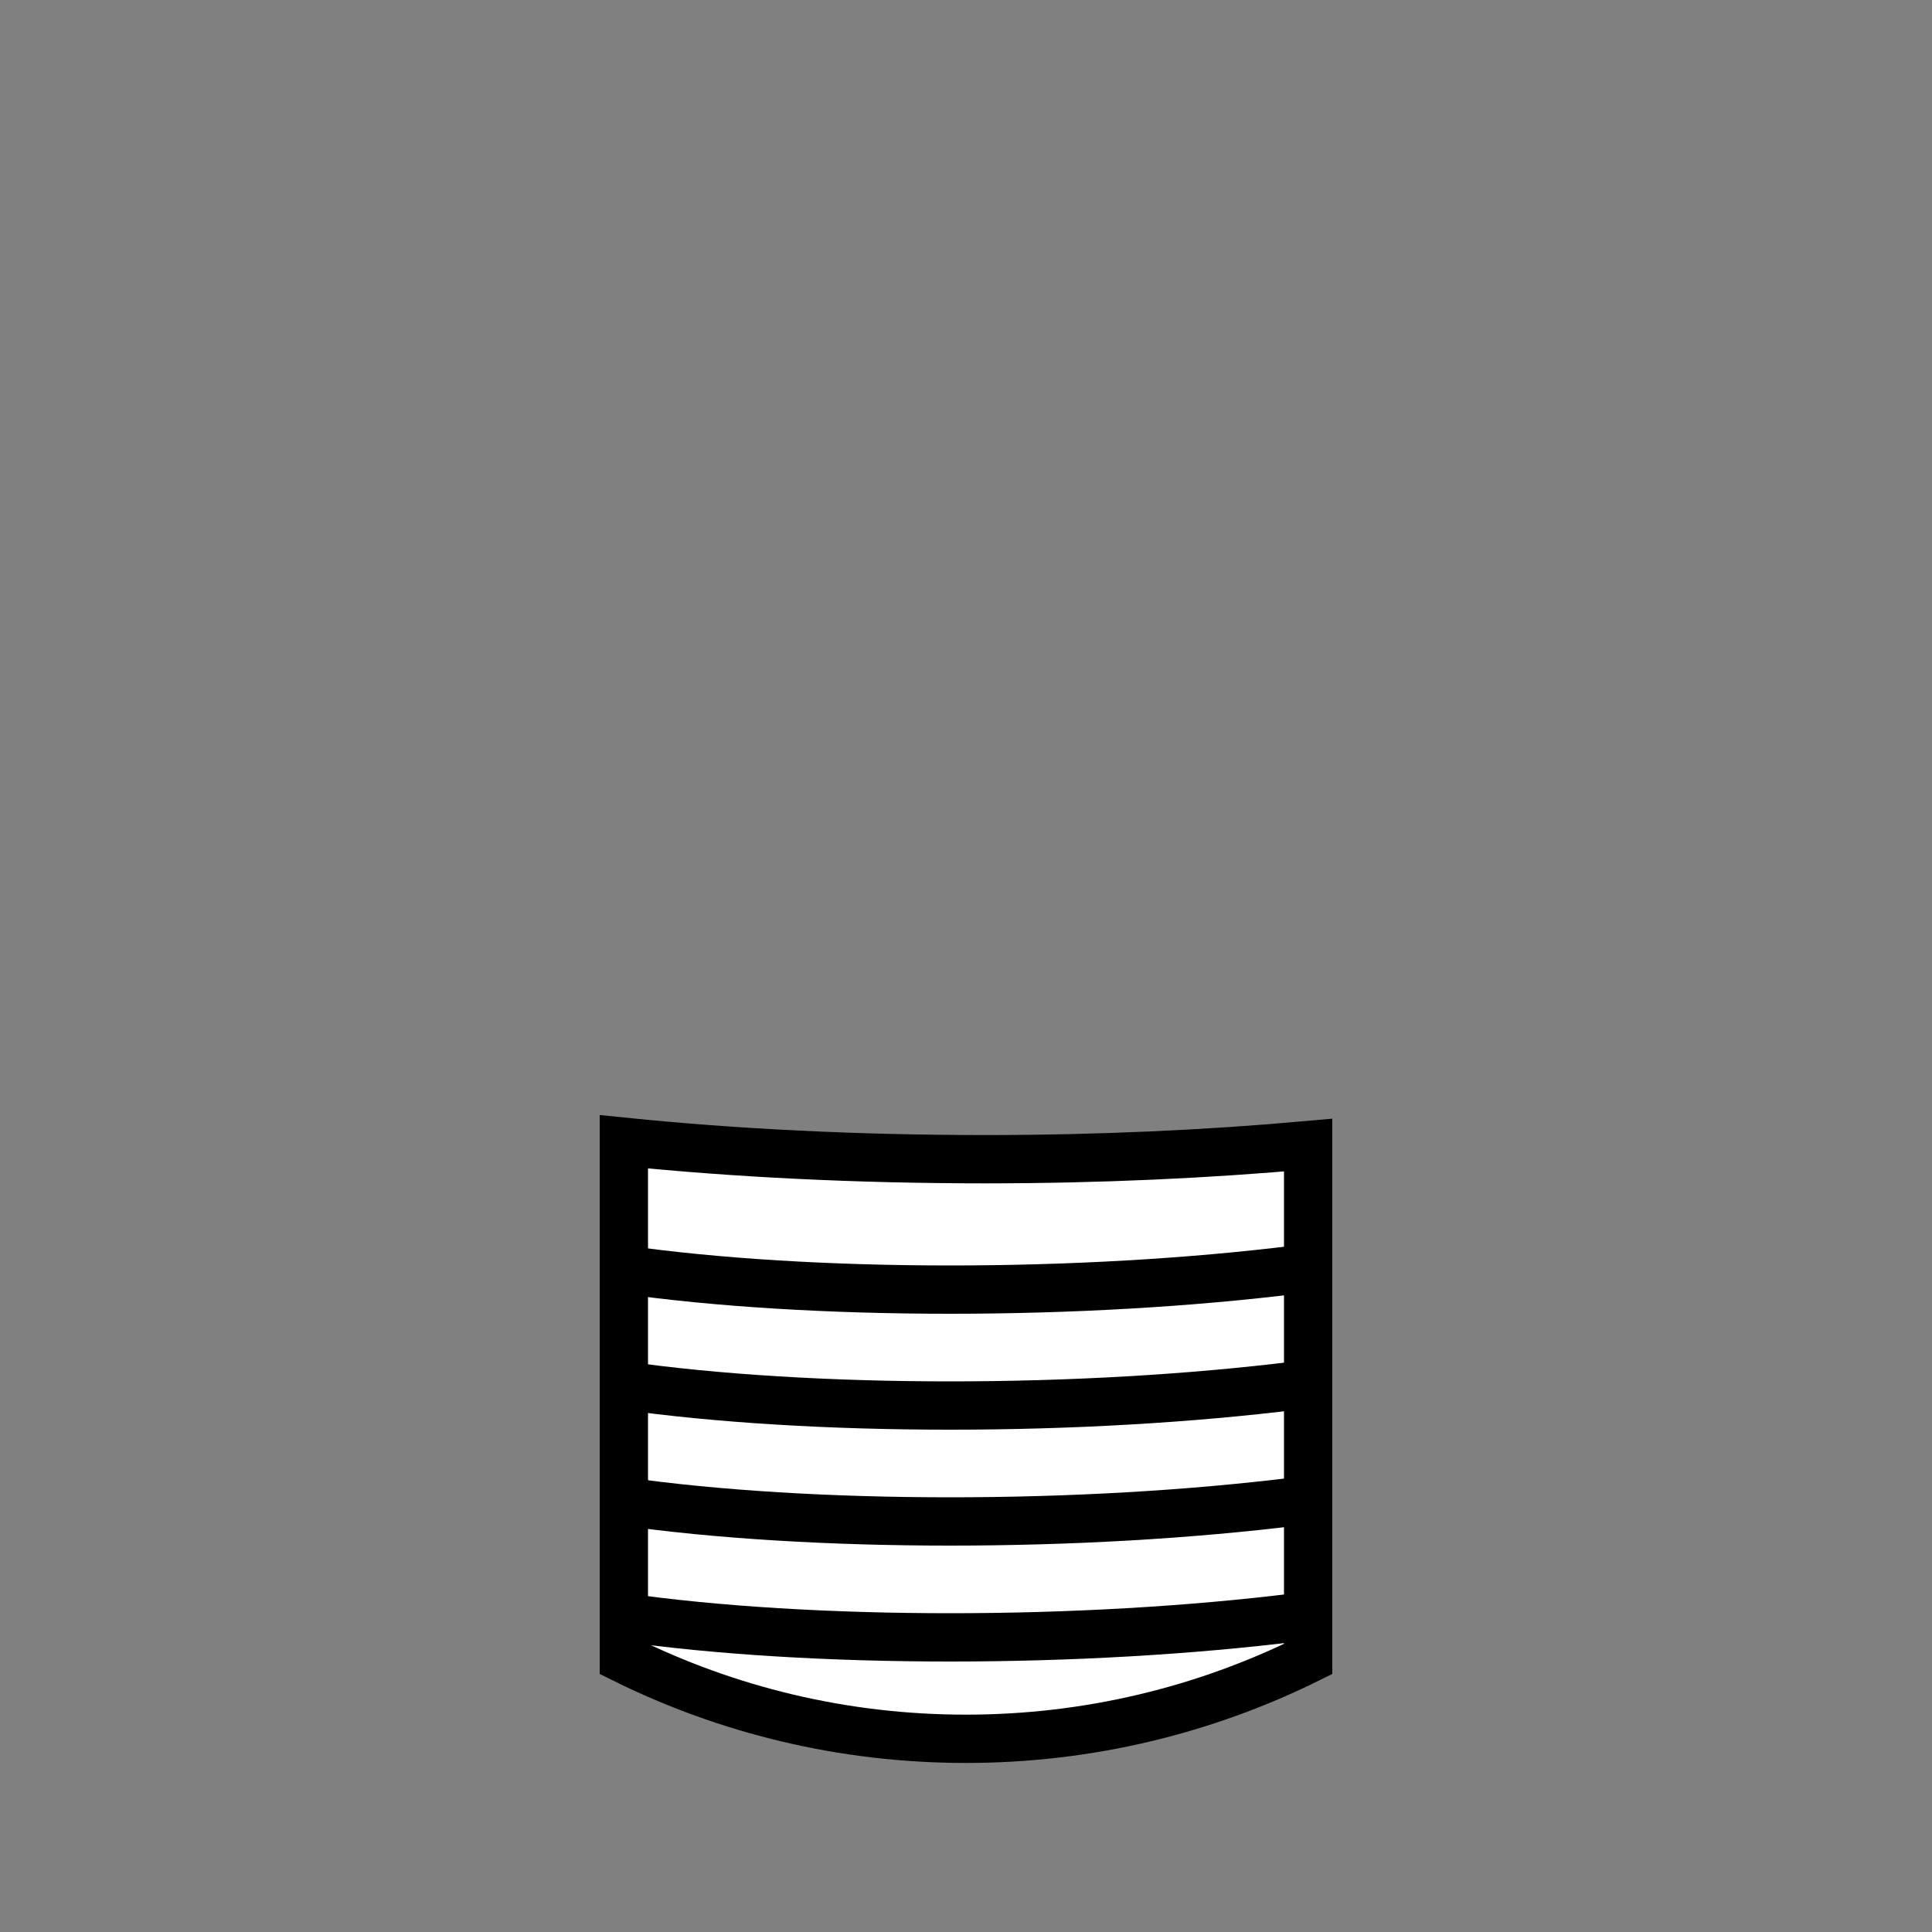 <!--?xml version="1.0" encoding="UTF-8" standalone="no"?--><!-- Created with Inkscape (http://www.inkscape.org/) --><svg xmlns:dc="http://purl.org/dc/elements/1.1/" xmlns:cc="http://creativecommons.org/ns#" xmlns:rdf="http://www.w3.org/1999/02/22-rdf-syntax-ns#" xmlns:svg="http://www.w3.org/2000/svg" xmlns="http://www.w3.org/2000/svg" xmlns:sodipodi="http://sodipodi.sourceforge.net/DTD/sodipodi-0.dtd" xmlns:inkscape="http://www.inkscape.org/namespaces/inkscape" width="100%" height="100%" viewBox="0 0 90 90" id="svg2" data-z="500" data-slots="clothing" data-tags="armor+fantasy+clothing" version="1.1" inkscape:version="0.48.4 r9939" sodipodi:docname="two-bands.svg" class="banded-chest">
  <rect x="0" y="0" width="90" height="90" fill="#808080" stroke="none"/>
  <defs id="defs4"/>
  <sodipodi:namedview id="base" pagecolor="#ffffff" bordercolor="#666666" borderopacity="1.0" inkscape:pageopacity="0.0" inkscape:pageshadow="2" inkscape:zoom="17.85712" inkscape:cx="45.571458" inkscape:cy="22.274028" inkscape:document-units="in" inkscape:current-layer="svg2" showgrid="true" units="in" inkscape:window-width="1476" inkscape:window-height="1030" inkscape:window-x="0" inkscape:window-y="24" inkscape:window-maximized="0">
    <inkscape:grid type="xygrid" id="grid2994" empspacing="5" visible="true" enabled="true" snapvisiblegridlinesonly="true" units="in" spacingx="0.014in" spacingy="0.014in"/>
  </sodipodi:namedview>
  <g inkscape:groupmode="layer" id="layer2" inkscape:label="Banded Chest" style="display:inline" class="banded-chest-item">
    <path style="fill:#ffffff;fill-opacity:1;stroke:#000000;stroke-width:2.25;stroke-linecap:round;stroke-miterlimit:4;stroke-opacity:1;stroke-dasharray:none;stroke-dashoffset:0" d="m 29.062,53.188 0,24.094 C 33.872,79.662 39.27,81 45,81 c 5.72,0 11.134,-1.344 15.938,-3.719 l 0,-23.938 C 56.293,53.761 51.227,54 45.906,54 39.884,54 34.194,53.712 29.062,53.188 z" id="path3829-1-5-74-4-9-0-7" inkscape:connector-curvature="0"/>
    <path style="fill:none;stroke:#000000;stroke-width:2.25;stroke-linecap:butt;stroke-linejoin:miter;stroke-miterlimit:4;stroke-opacity:1;stroke-dasharray:none" d="m 28.98,59.13 c 8.82,1.26 21.42,1.26 31.5,0" id="path3776" inkscape:connector-curvature="0" sodipodi:nodetypes="cc"/>
    <path style="fill:none;stroke:#000000;stroke-width:2.25;stroke-linecap:butt;stroke-linejoin:miter;stroke-miterlimit:4;stroke-opacity:1;stroke-dasharray:none;display:inline" d="m 28.98,64.53 c 8.82,1.26 21.42,1.26 31.5,0" id="path3776-9" inkscape:connector-curvature="0" sodipodi:nodetypes="cc"/>
    <path style="fill:none;stroke:#000000;stroke-width:2.25;stroke-linecap:butt;stroke-linejoin:miter;stroke-miterlimit:4;stroke-opacity:1;stroke-dasharray:none;display:inline" d="m 28.98,69.93 c 8.82,1.26 21.42,1.26 31.5,0" id="path3776-9-7" inkscape:connector-curvature="0" sodipodi:nodetypes="cc"/>
    <path style="fill:none;stroke:#000000;stroke-width:2.25;stroke-linecap:butt;stroke-linejoin:miter;stroke-miterlimit:4;stroke-opacity:1;stroke-dasharray:none;display:inline" d="m 28.98,75.33 c 8.82,1.26 21.42,1.26 31.5,0" id="path3776-9-7-1" inkscape:connector-curvature="0" sodipodi:nodetypes="cc"/>
  </g>
</svg>

